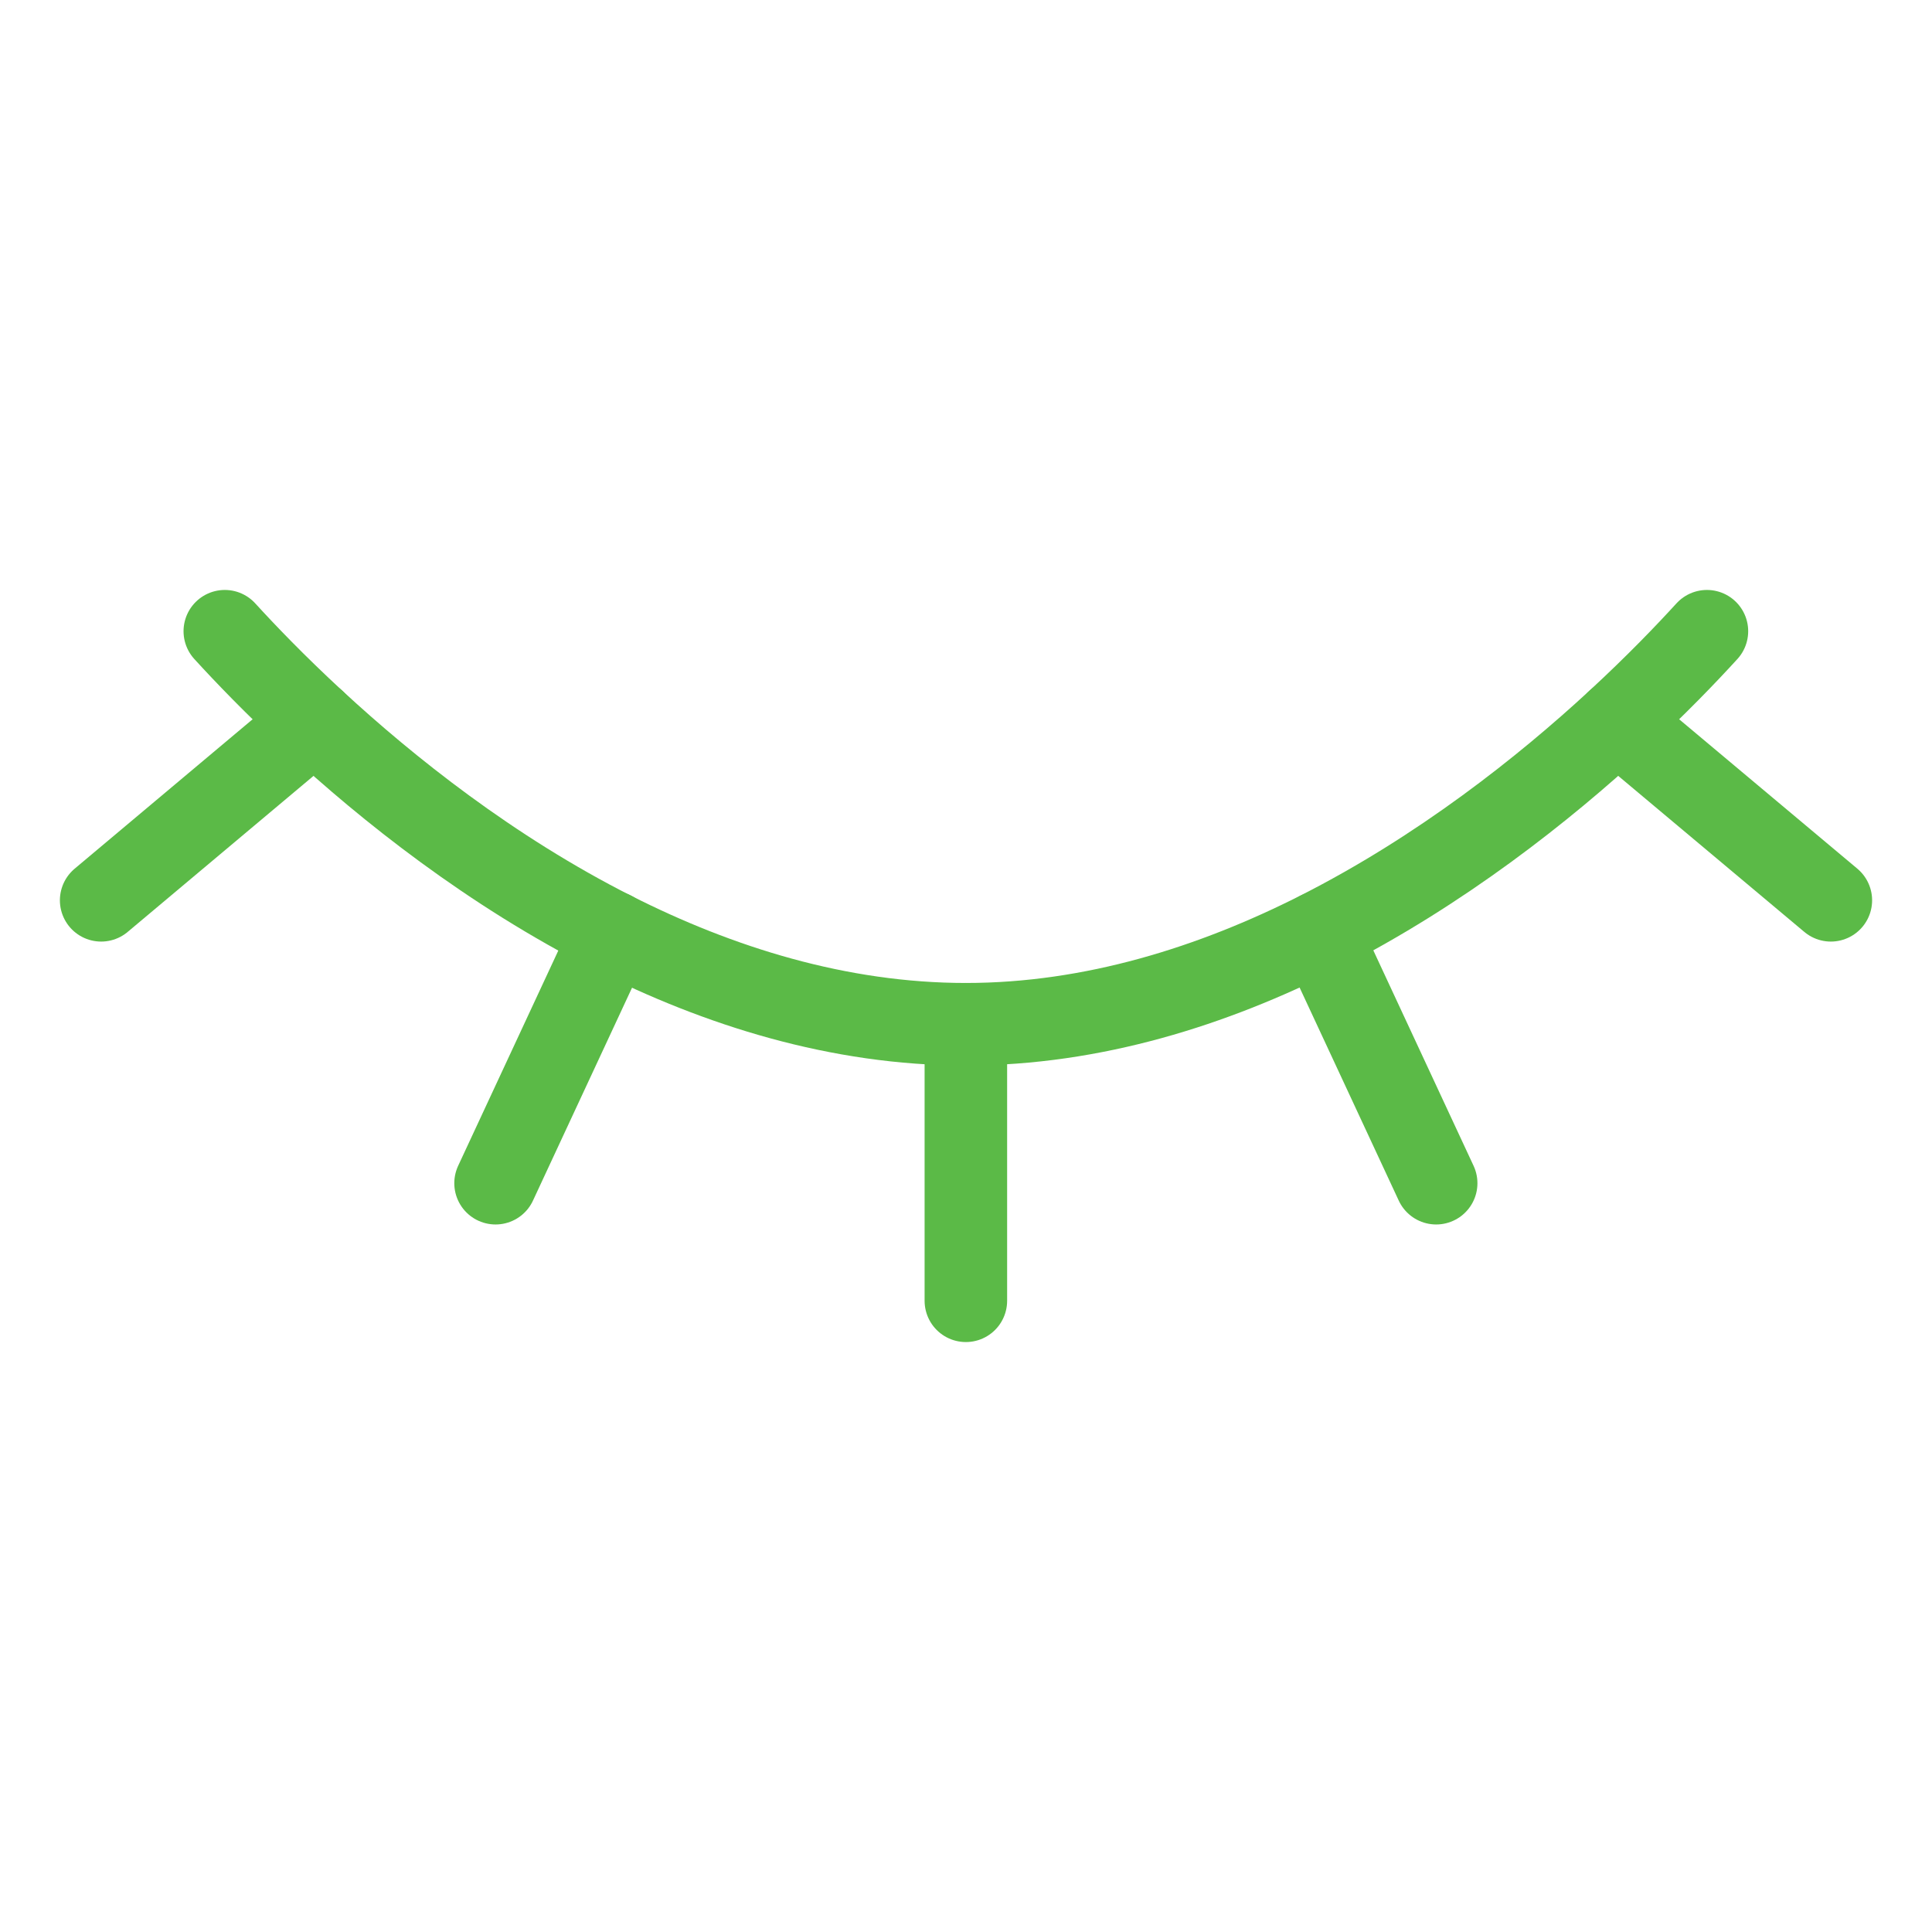 <svg width="70" height="70" viewBox="0 0 70 70" fill="none" xmlns="http://www.w3.org/2000/svg">
<path d="M8.145 22.87C8.875 23.67 9.975 24.82 11.395 26.13C14.035 28.57 17.765 31.55 22.195 33.79C26.025 35.73 30.385 37.11 34.995 37.11C39.605 37.11 43.965 35.72 47.795 33.78C52.215 31.54 55.955 28.57 58.595 26.13C60.015 24.82 61.115 23.67 61.845 22.87" stroke="#5BBA47" stroke-width="2.99" stroke-miterlimit="10" stroke-linecap="round"/>
<path d="M34.995 47.13V37.11" stroke="#5BBA47" stroke-width="2.99" stroke-miterlimit="10" stroke-linecap="round"/>
<path d="M11.395 26.13L3.665 32.62" stroke="#5BBA47" stroke-width="2.99" stroke-miterlimit="10" stroke-linecap="round"/>
<path d="M22.185 33.78L17.955 42.87" stroke="#5BBA47" stroke-width="2.99" stroke-miterlimit="10" stroke-linecap="round"/>
<path d="M66.335 32.62L58.595 26.13" stroke="#5BBA47" stroke-width="2.99" stroke-miterlimit="10" stroke-linecap="round"/>
<path d="M52.035 42.87L47.805 33.78" stroke="#5BBA47" stroke-width="2.99" stroke-miterlimit="10" stroke-linecap="round"/>
</svg>
